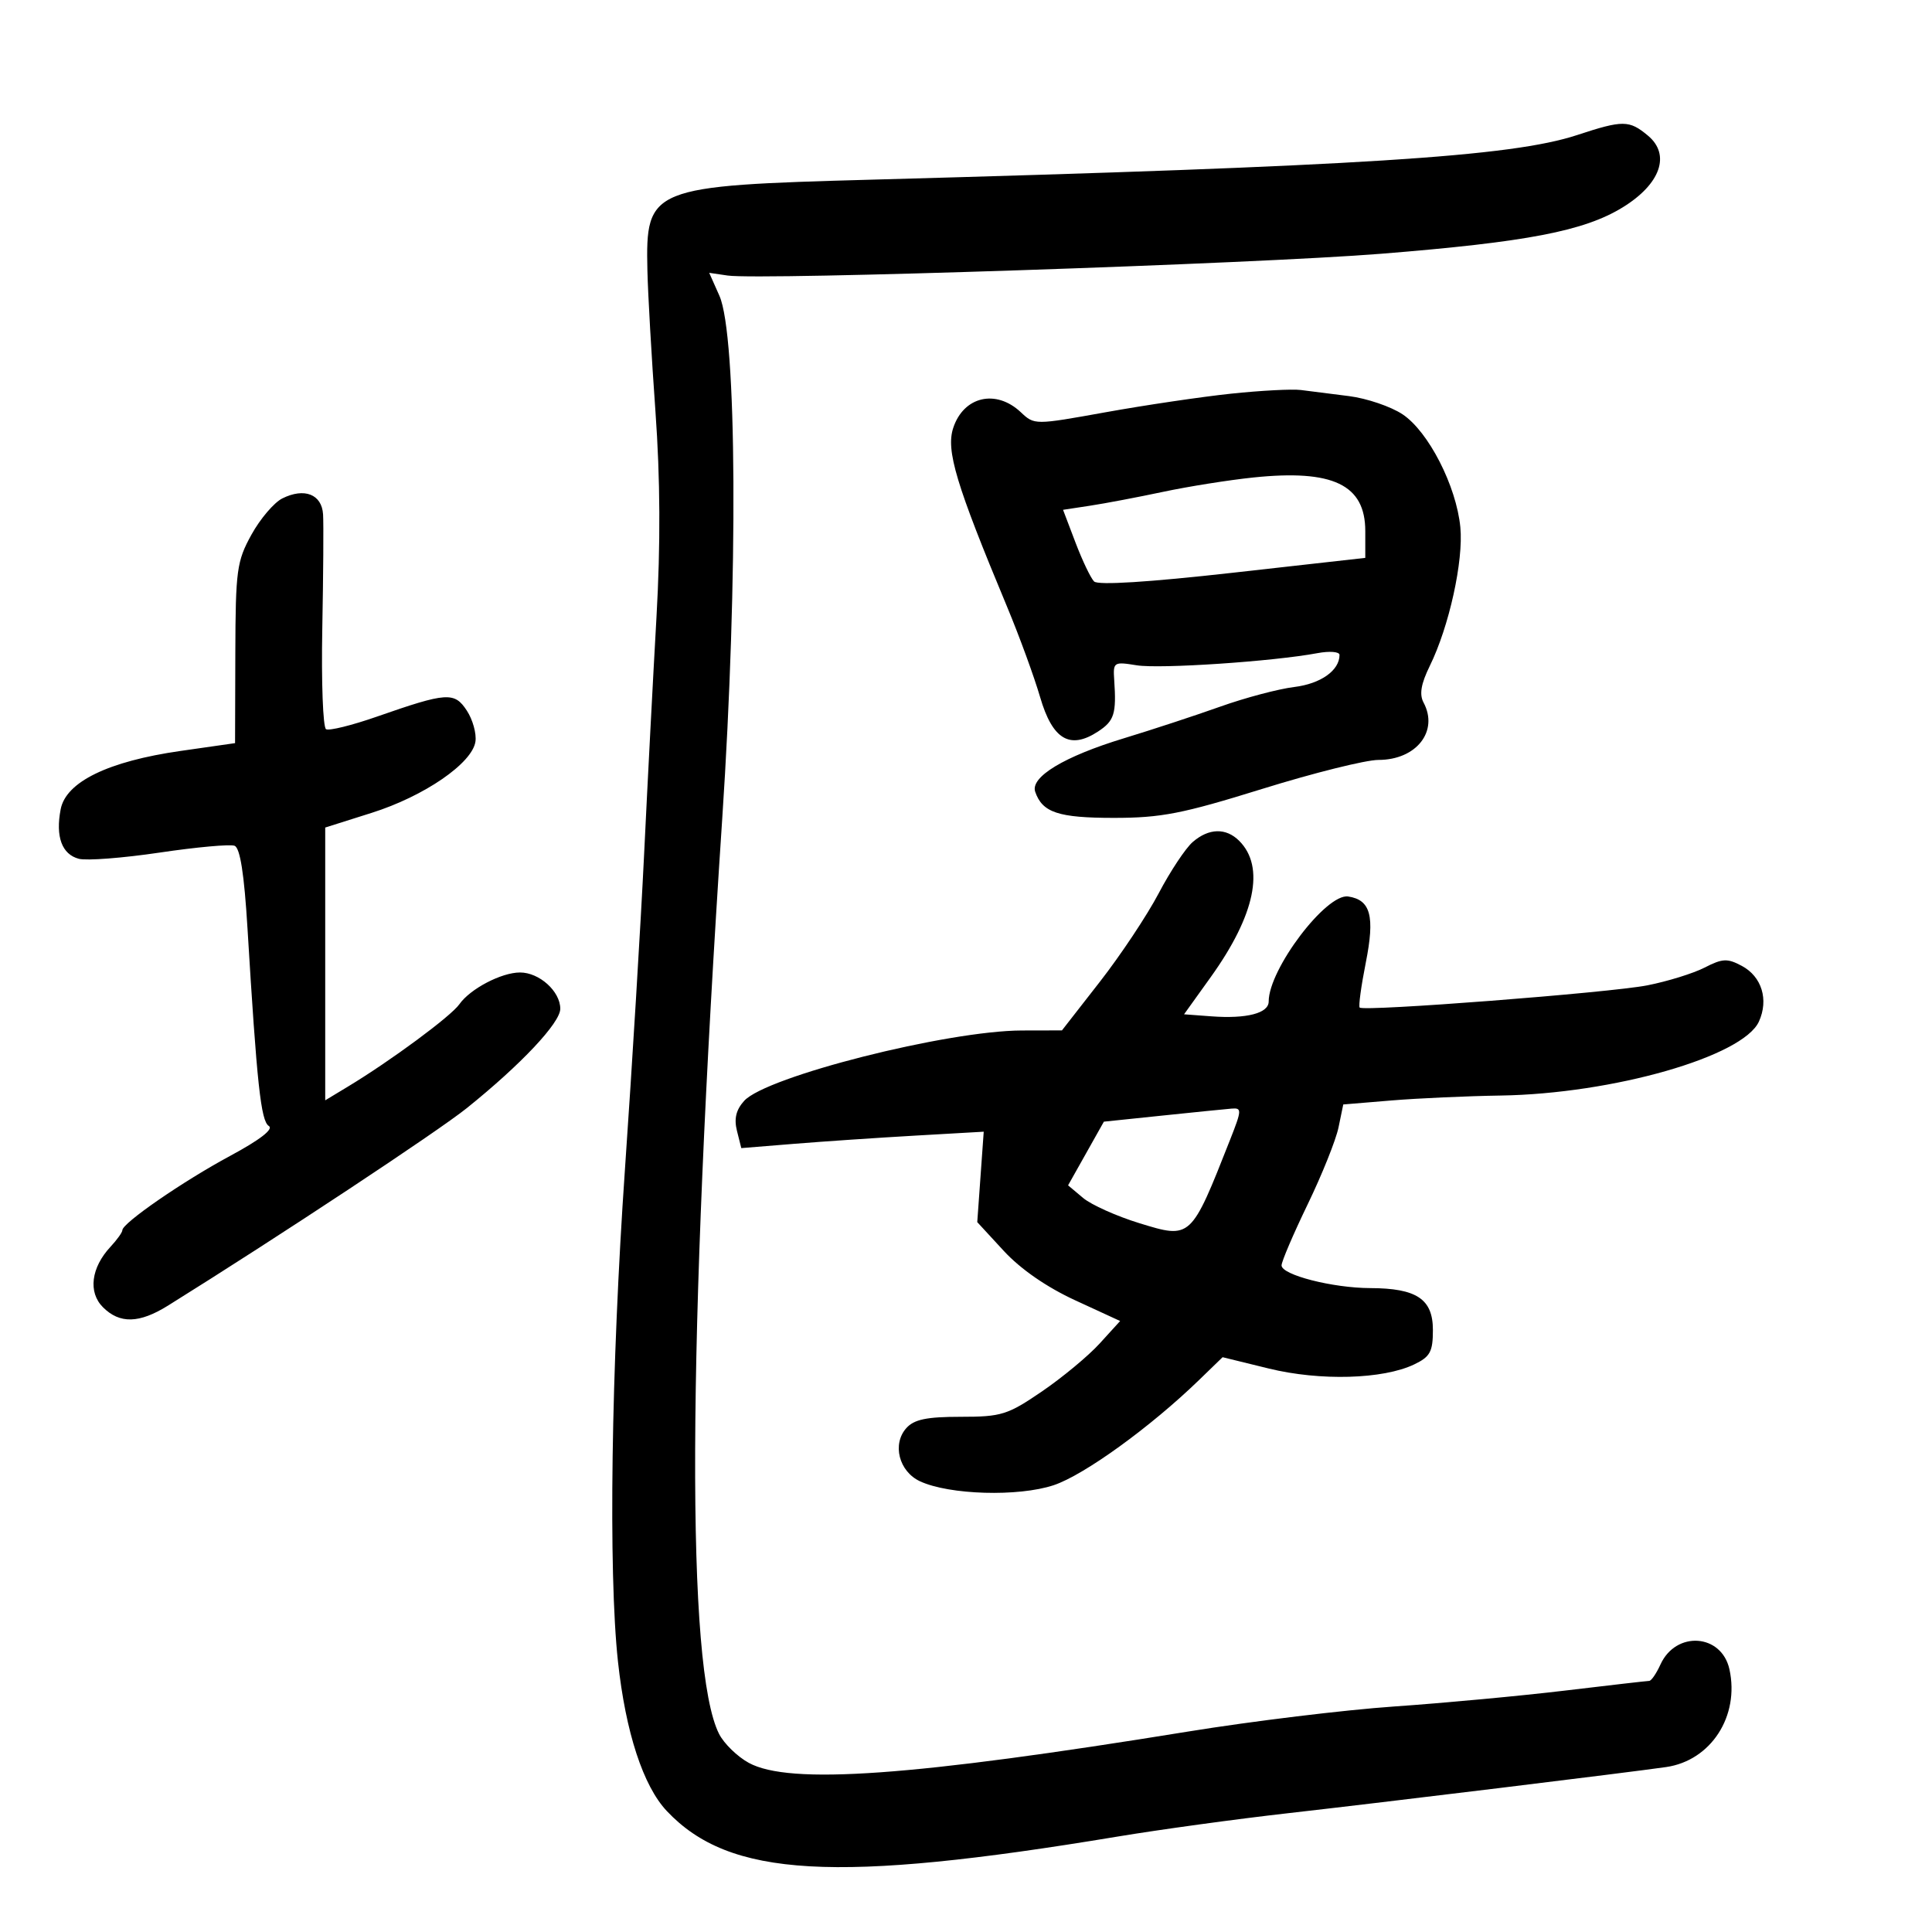 <svg xmlns="http://www.w3.org/2000/svg" width="300" height="300" viewBox="0 0 300 300" version="1.1">
	<path d="M 244.884 20.974 C 234.667 24.335, 211.237 25.818, 135.500 27.894 C 100.884 28.842, 100.242 29.101, 100.529 42 C 100.608 45.575, 101.170 55.418, 101.777 63.874 C 102.529 74.350, 102.579 84.544, 101.935 95.874 C 101.414 105.018, 100.555 121.500, 100.024 132.500 C 99.493 143.500, 98.153 165.550, 97.046 181.500 C 94.900 212.414, 94.449 244.086, 95.957 258 C 97.149 268.997, 99.872 277.327, 103.548 281.222 C 113.280 291.533, 129.689 292.464, 173.500 285.188 C 180.100 284.092, 192.025 282.457, 200 281.554 C 214.886 279.868, 252.970 275.220, 258.721 274.387 C 265.676 273.379, 270.143 266.482, 268.548 259.216 C 267.331 253.678, 260.240 253.185, 257.831 258.471 C 257.198 259.862, 256.414 261.004, 256.089 261.009 C 255.765 261.013, 249.875 261.691, 243 262.514 C 236.125 263.337, 224.200 264.447, 216.500 264.981 C 208.800 265.514, 194.400 267.265, 184.500 268.872 C 141.643 275.826, 122.582 277.184, 116.267 273.733 C 114.489 272.761, 112.413 270.736, 111.653 269.233 C 106.539 259.107, 106.713 208.923, 112.146 127.150 C 114.635 89.685, 114.434 52.056, 111.712 45.932 L 110.126 42.365 112.993 42.786 C 118.092 43.534, 194.921 40.972, 214.475 39.402 C 237.127 37.582, 245.978 35.882, 251.969 32.199 C 257.850 28.585, 259.454 24.025, 255.888 21.056 C 252.980 18.634, 252.018 18.627, 244.884 20.974 M 191.144 61.131 C 186.547 61.617, 177.802 62.912, 171.710 64.009 C 160.633 66.003, 160.632 66.003, 158.502 64.002 C 154.651 60.384, 149.633 61.552, 148.019 66.441 C 146.863 69.944, 148.441 75.187, 156.386 94.235 C 158.281 98.781, 160.588 105.090, 161.511 108.255 C 163.434 114.848, 166.137 116.451, 170.507 113.587 C 173.028 111.936, 173.371 110.843, 173.015 105.604 C 172.825 102.802, 172.937 102.728, 176.506 103.307 C 180.104 103.891, 197.709 102.708, 204.566 101.422 C 206.457 101.067, 208 101.191, 208 101.698 C 208 104.108, 205.080 106.175, 200.965 106.678 C 198.509 106.978, 193.350 108.346, 189.500 109.718 C 185.650 111.090, 178.903 113.307, 174.507 114.644 C 165.250 117.460, 159.959 120.652, 160.746 122.946 C 161.854 126.174, 164.341 127, 172.956 127 C 180.306 127, 183.593 126.358, 196 122.500 C 203.959 120.025, 212.080 118, 214.047 118 C 219.928 118, 223.431 113.542, 221.048 109.090 C 220.371 107.825, 220.651 106.185, 222.016 103.406 C 225.015 97.304, 227.264 87.101, 226.762 81.878 C 226.147 75.473, 221.810 67.002, 217.777 64.326 C 215.975 63.130, 212.250 61.863, 209.500 61.511 C 206.750 61.159, 203.375 60.731, 202 60.560 C 200.625 60.388, 195.740 60.645, 191.144 61.131 M 194.609 74.145 C 190.819 74.539, 184.519 75.541, 180.609 76.372 C 176.699 77.202, 171.603 78.170, 169.285 78.522 L 165.070 79.164 167.003 84.250 C 168.066 87.047, 169.365 89.765, 169.890 90.290 C 170.497 90.897, 178.350 90.403, 191.423 88.936 L 212 86.627 212 82.468 C 212 75.258, 206.984 72.857, 194.609 74.145 M 43.839 77.393 C 42.557 78.032, 40.400 80.564, 39.046 83.020 C 36.766 87.152, 36.579 88.527, 36.541 101.440 L 36.500 115.394 28.038 116.606 C 16.800 118.216, 10.240 121.406, 9.420 125.663 C 8.599 129.919, 9.610 132.665, 12.250 133.355 C 13.452 133.669, 19.098 133.234, 24.797 132.387 C 30.497 131.540, 35.728 131.065, 36.423 131.332 C 37.286 131.663, 37.921 135.721, 38.431 144.158 C 39.893 168.358, 40.511 174.080, 41.742 174.840 C 42.525 175.324, 40.360 176.999, 35.733 179.487 C 28.442 183.408, 19 189.918, 19 191.025 C 19 191.354, 18.173 192.510, 17.163 193.595 C 14.139 196.840, 13.660 200.660, 15.985 202.985 C 18.588 205.588, 21.624 205.513, 26.086 202.734 C 43.167 192.093, 67.956 175.708, 72.500 172.055 C 80.912 165.292, 87 158.821, 87 156.642 C 87 153.931, 83.741 150.998, 80.739 151.006 C 77.843 151.014, 73.002 153.553, 71.330 155.939 C 70.023 157.805, 60.648 164.732, 54 168.743 L 50.500 170.856 50.500 149.678 L 50.500 128.500 57.711 126.220 C 65.881 123.638, 73.341 118.512, 73.827 115.148 C 74.007 113.903, 73.405 111.740, 72.488 110.342 C 70.561 107.401, 69.406 107.479, 58.500 111.286 C 54.650 112.630, 51.108 113.505, 50.629 113.231 C 50.150 112.957, 49.887 105.930, 50.045 97.616 C 50.202 89.302, 50.257 81.315, 50.166 79.867 C 49.970 76.750, 47.256 75.689, 43.839 77.393 M 185.202 130.750 C 184.092 131.713, 181.717 135.291, 179.926 138.702 C 178.135 142.113, 174.020 148.300, 170.783 152.452 L 164.898 160 158.699 160.013 C 147.095 160.038, 118.977 167.158, 115.555 170.939 C 114.291 172.336, 113.961 173.709, 114.435 175.599 L 115.108 178.278 123.304 177.612 C 127.812 177.245, 136.282 176.671, 142.126 176.337 L 152.752 175.729 152.250 182.750 L 151.748 189.771 155.858 194.230 C 158.466 197.060, 162.520 199.866, 166.951 201.908 L 173.934 205.126 170.754 208.621 C 169.005 210.543, 164.975 213.889, 161.798 216.058 C 156.458 219.703, 155.505 220, 149.166 220 C 143.902 220, 141.945 220.406, 140.739 221.750 C 138.504 224.239, 139.586 228.483, 142.844 230.007 C 147.377 232.127, 158.145 232.445, 163.616 230.620 C 168.349 229.042, 178.654 221.587, 186.172 214.304 L 189.844 210.746 197.012 212.503 C 204.988 214.458, 214.764 214.181, 219.598 211.864 C 222.077 210.676, 222.500 209.897, 222.500 206.516 C 222.500 201.718, 219.983 200.037, 212.764 200.015 C 206.924 199.997, 199 197.967, 199 196.490 C 199 195.887, 200.825 191.621, 203.054 187.010 C 205.284 182.399, 207.440 177.023, 207.845 175.063 L 208.581 171.500 216.040 170.881 C 220.143 170.540, 227.775 170.196, 233 170.115 C 250.434 169.846, 270.648 164.061, 273.122 158.631 C 274.670 155.233, 273.570 151.643, 270.473 149.985 C 268.232 148.786, 267.470 148.820, 264.696 150.244 C 262.938 151.146, 258.932 152.388, 255.794 153.004 C 249.943 154.152, 211.794 157.100, 211.132 156.455 C 210.929 156.258, 211.356 153.117, 212.080 149.474 C 213.513 142.268, 212.838 139.732, 209.349 139.207 C 205.940 138.693, 197 150.500, 197 155.515 C 197 157.337, 193.573 158.223, 188.099 157.816 L 183.859 157.500 187.995 151.735 C 194.898 142.115, 196.469 134.612, 192.427 130.570 C 190.371 128.514, 187.706 128.580, 185.202 130.750 M 180.455 173.230 L 171.409 174.172 168.630 179.116 L 165.851 184.059 168.176 186.011 C 169.454 187.085, 173.390 188.851, 176.923 189.936 C 184.950 192.402, 184.917 192.433, 191.020 176.950 C 192.835 172.344, 192.850 172.010, 191.235 172.144 C 190.281 172.223, 185.430 172.711, 180.455 173.230" stroke="none" fill="black" fill-rule="evenodd"/>
</svg>